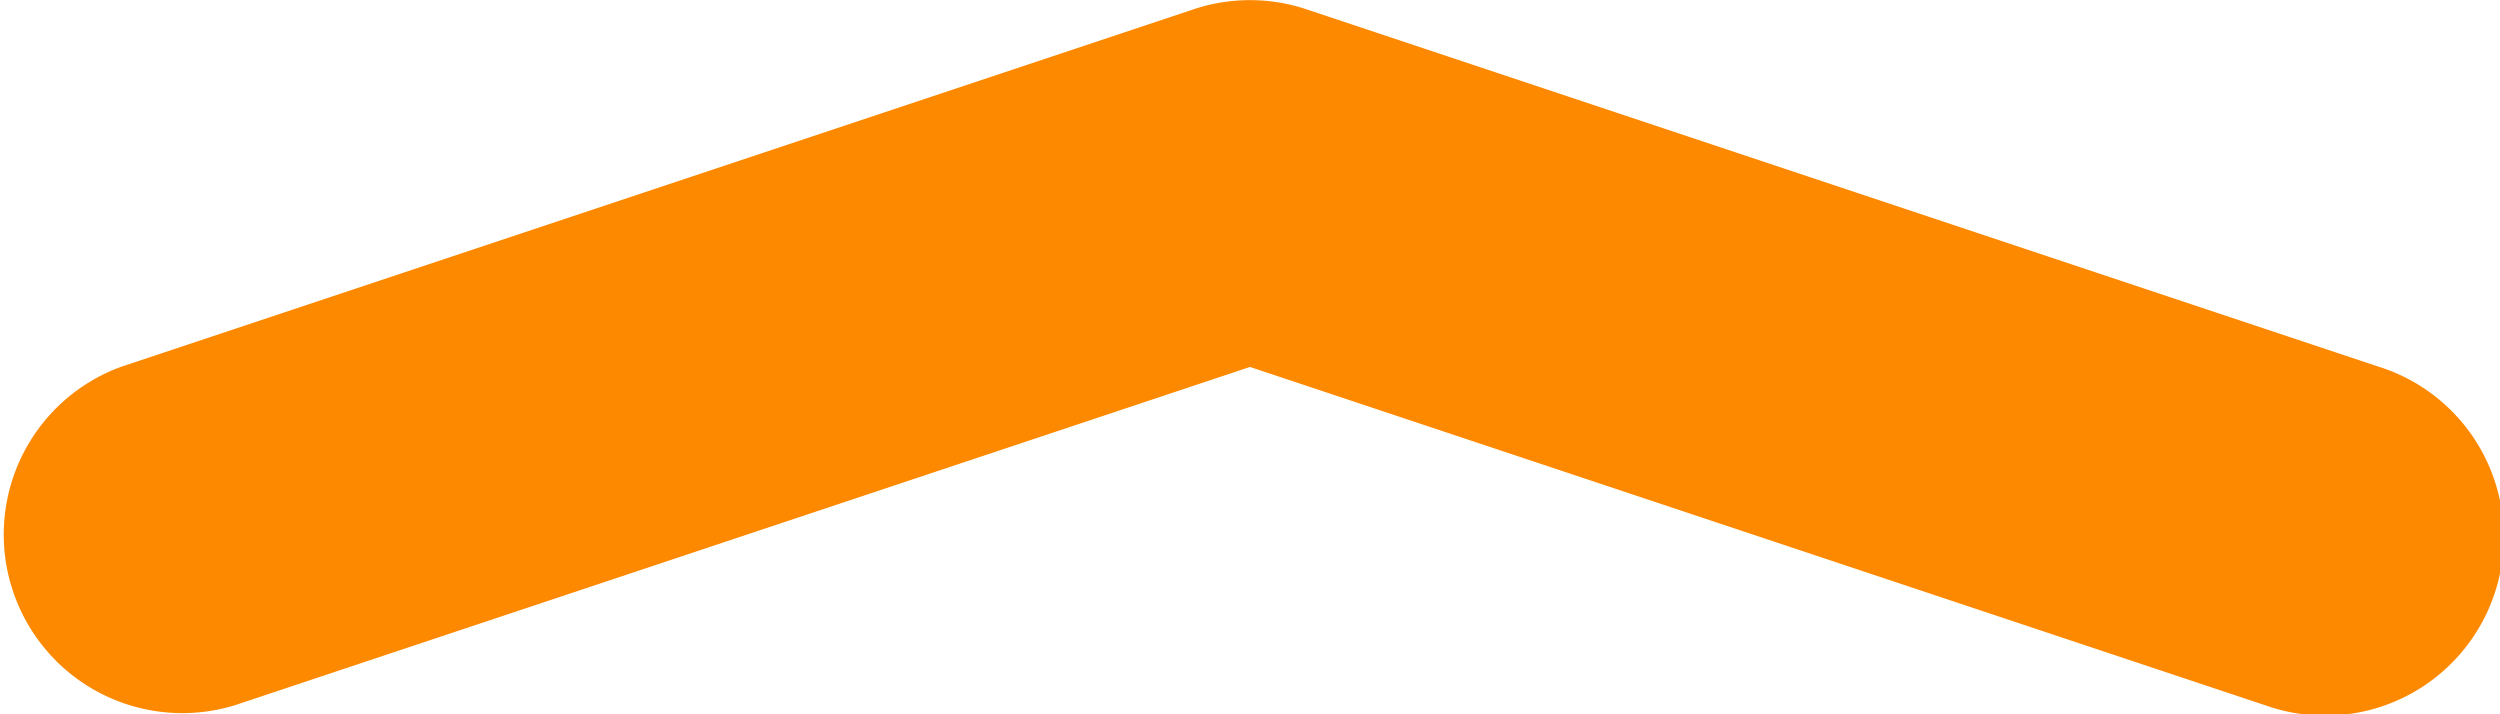 <svg width="14" height="4" fill="none" xmlns="http://www.w3.org/2000/svg"><path fill-rule="evenodd" clip-rule="evenodd" d="M6.684.052a1 1 0 0 1 .632 0l6 2a1 1 0 1 1-.632 1.897L7 2.055 1.316 3.949a1 1 0 0 1-.632-1.897l6-2Z" fill="#FD8900"/></svg>